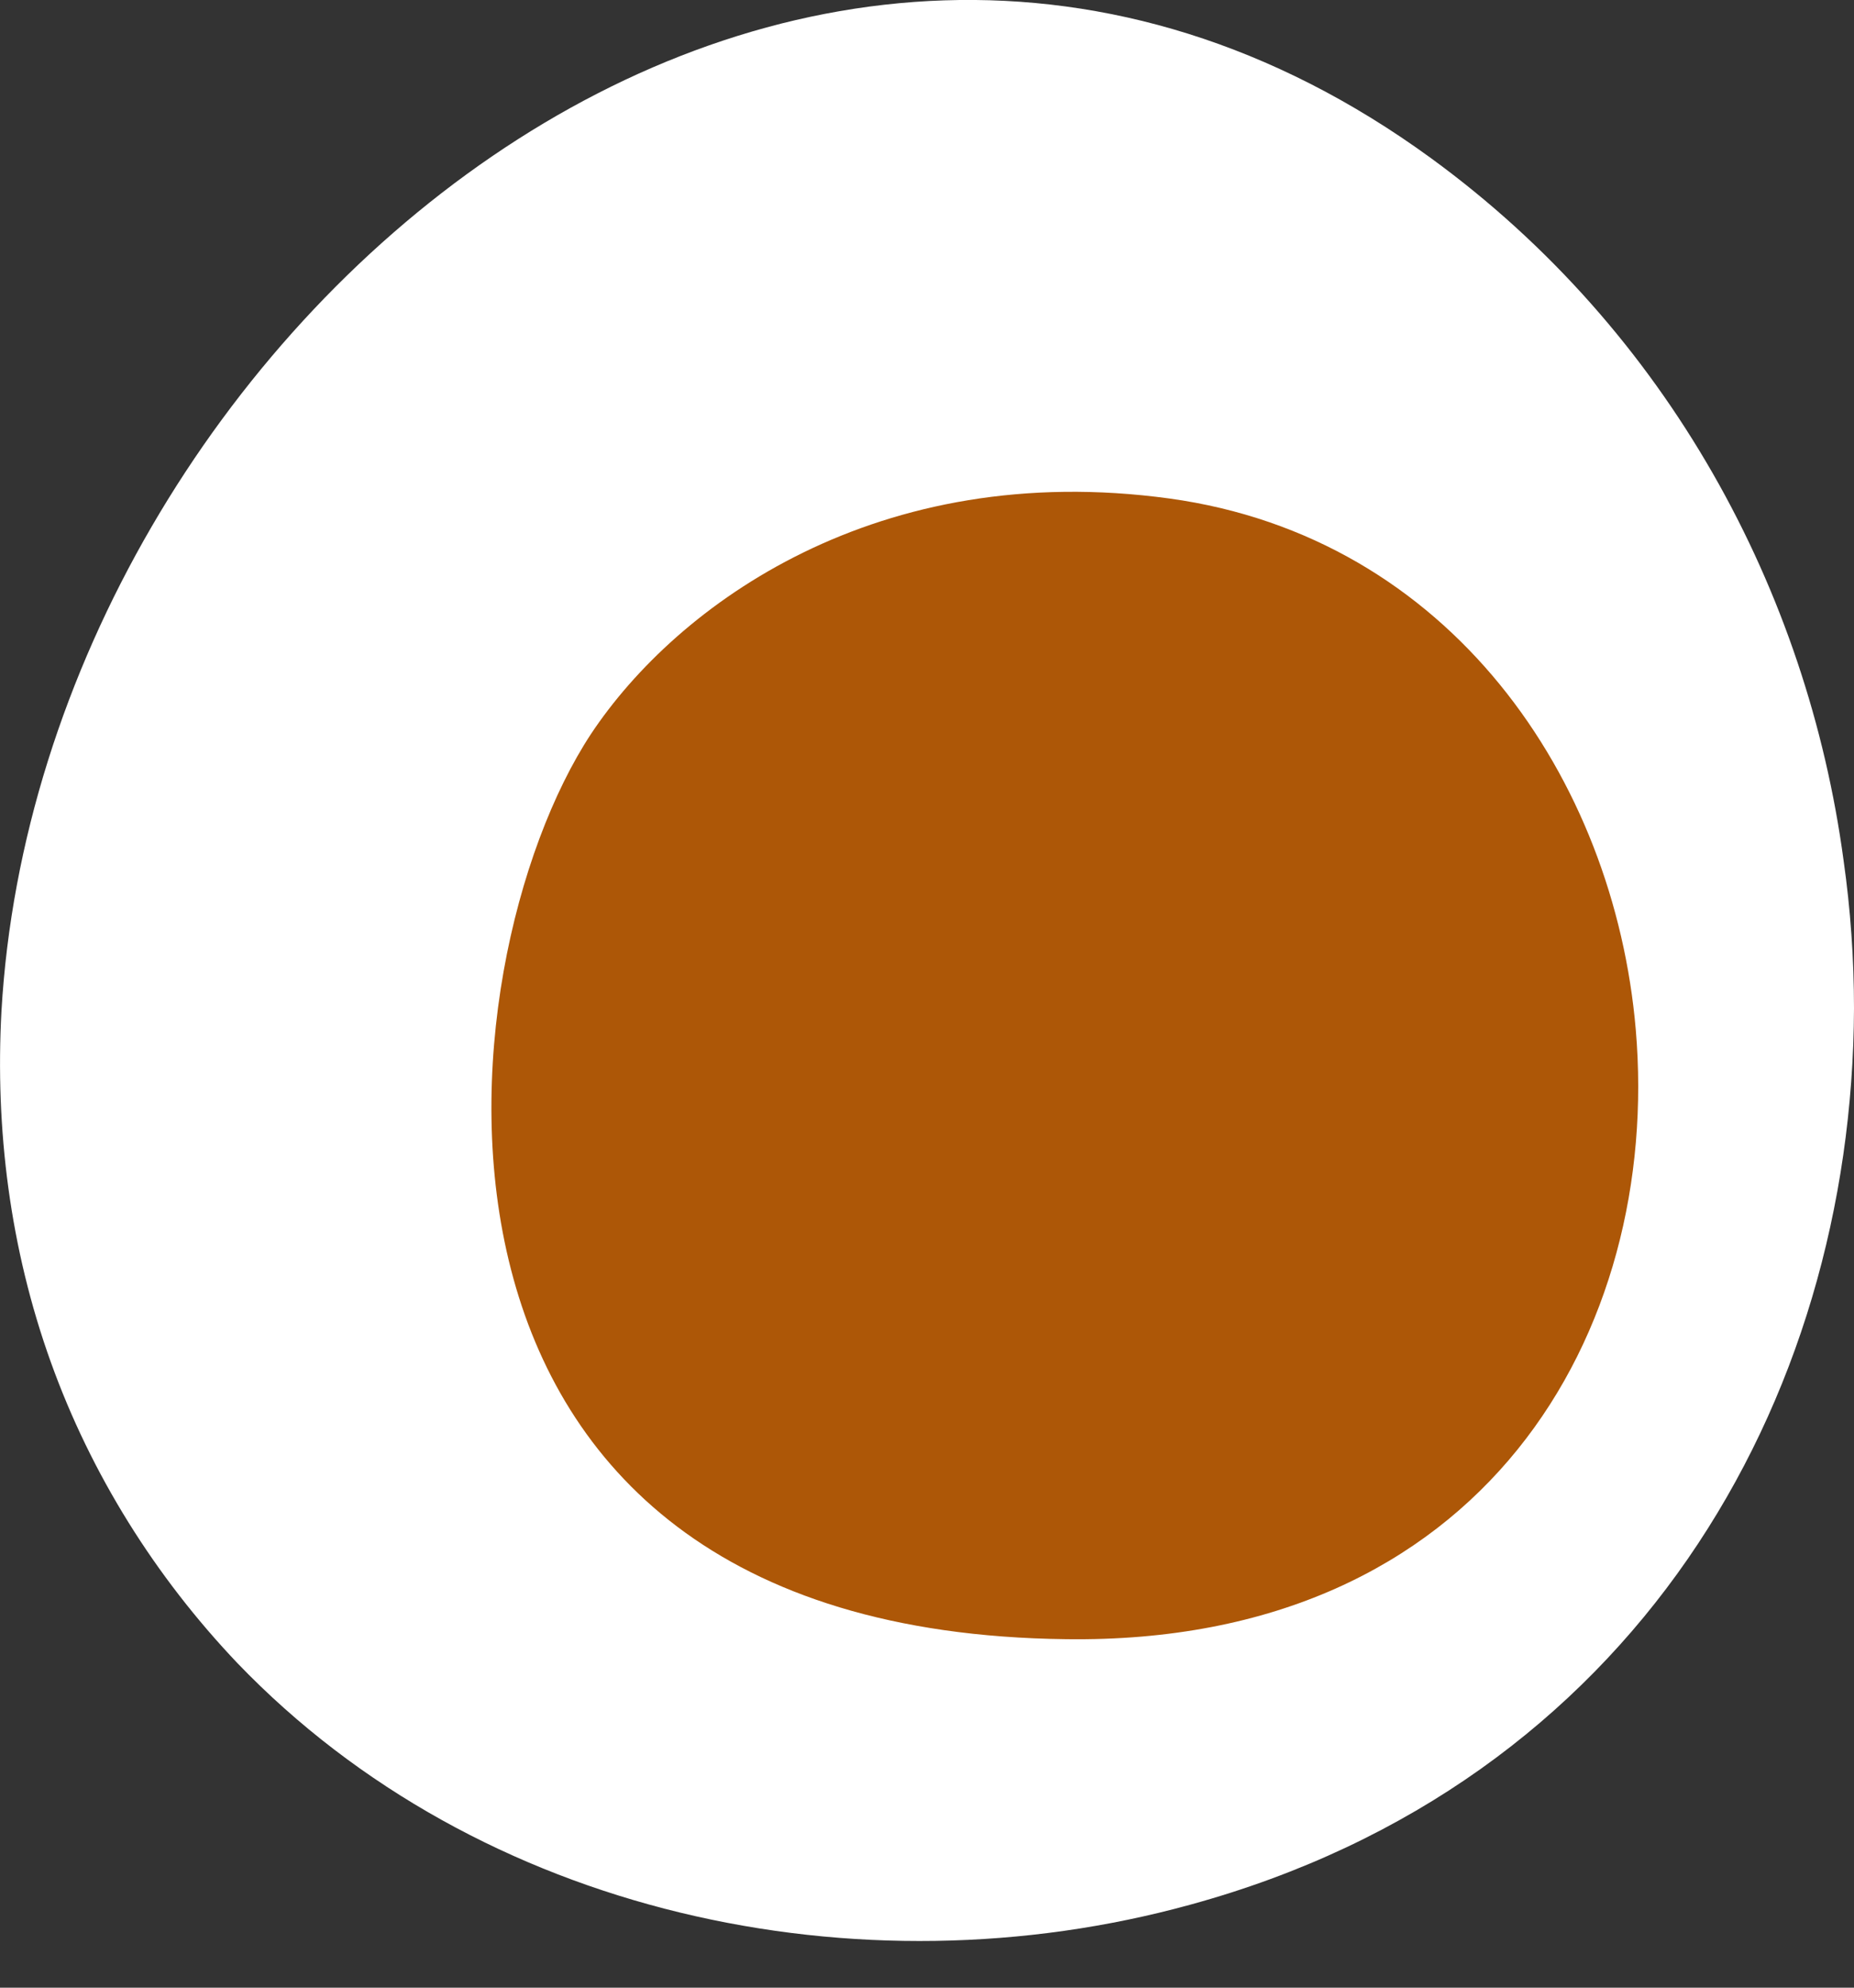 <svg width="14" height="15" viewBox="0 0 14 15" fill="none" xmlns="http://www.w3.org/2000/svg">
<rect x="0" y="0" width="14" height="15" fill="#333333" stroke="none"/>
<path d="M14 7.61C13.989 10.585 12.334 13.459 8.987 14.374C6.485 15.062 3.621 14.453 1.792 12.55C1.172 11.898 0.688 11.126 0.384 10.28C0.074 9.418 -0.037 8.519 0.011 7.631C0.305 2.513 5.996 -2.307 10.805 1.193C12.602 2.502 13.648 4.467 13.921 6.491C13.974 6.864 14 7.237 14 7.61Z" fill="white"/>
<path d="M12.352 7.769C12.189 5.876 10.95 4.054 8.831 3.762C6.63 3.461 5.114 4.558 4.462 5.54C3.321 7.274 2.8 12.308 8.048 12.37C11.211 12.414 12.547 10.043 12.352 7.769Z" fill="#AD5707"/>
</svg>

